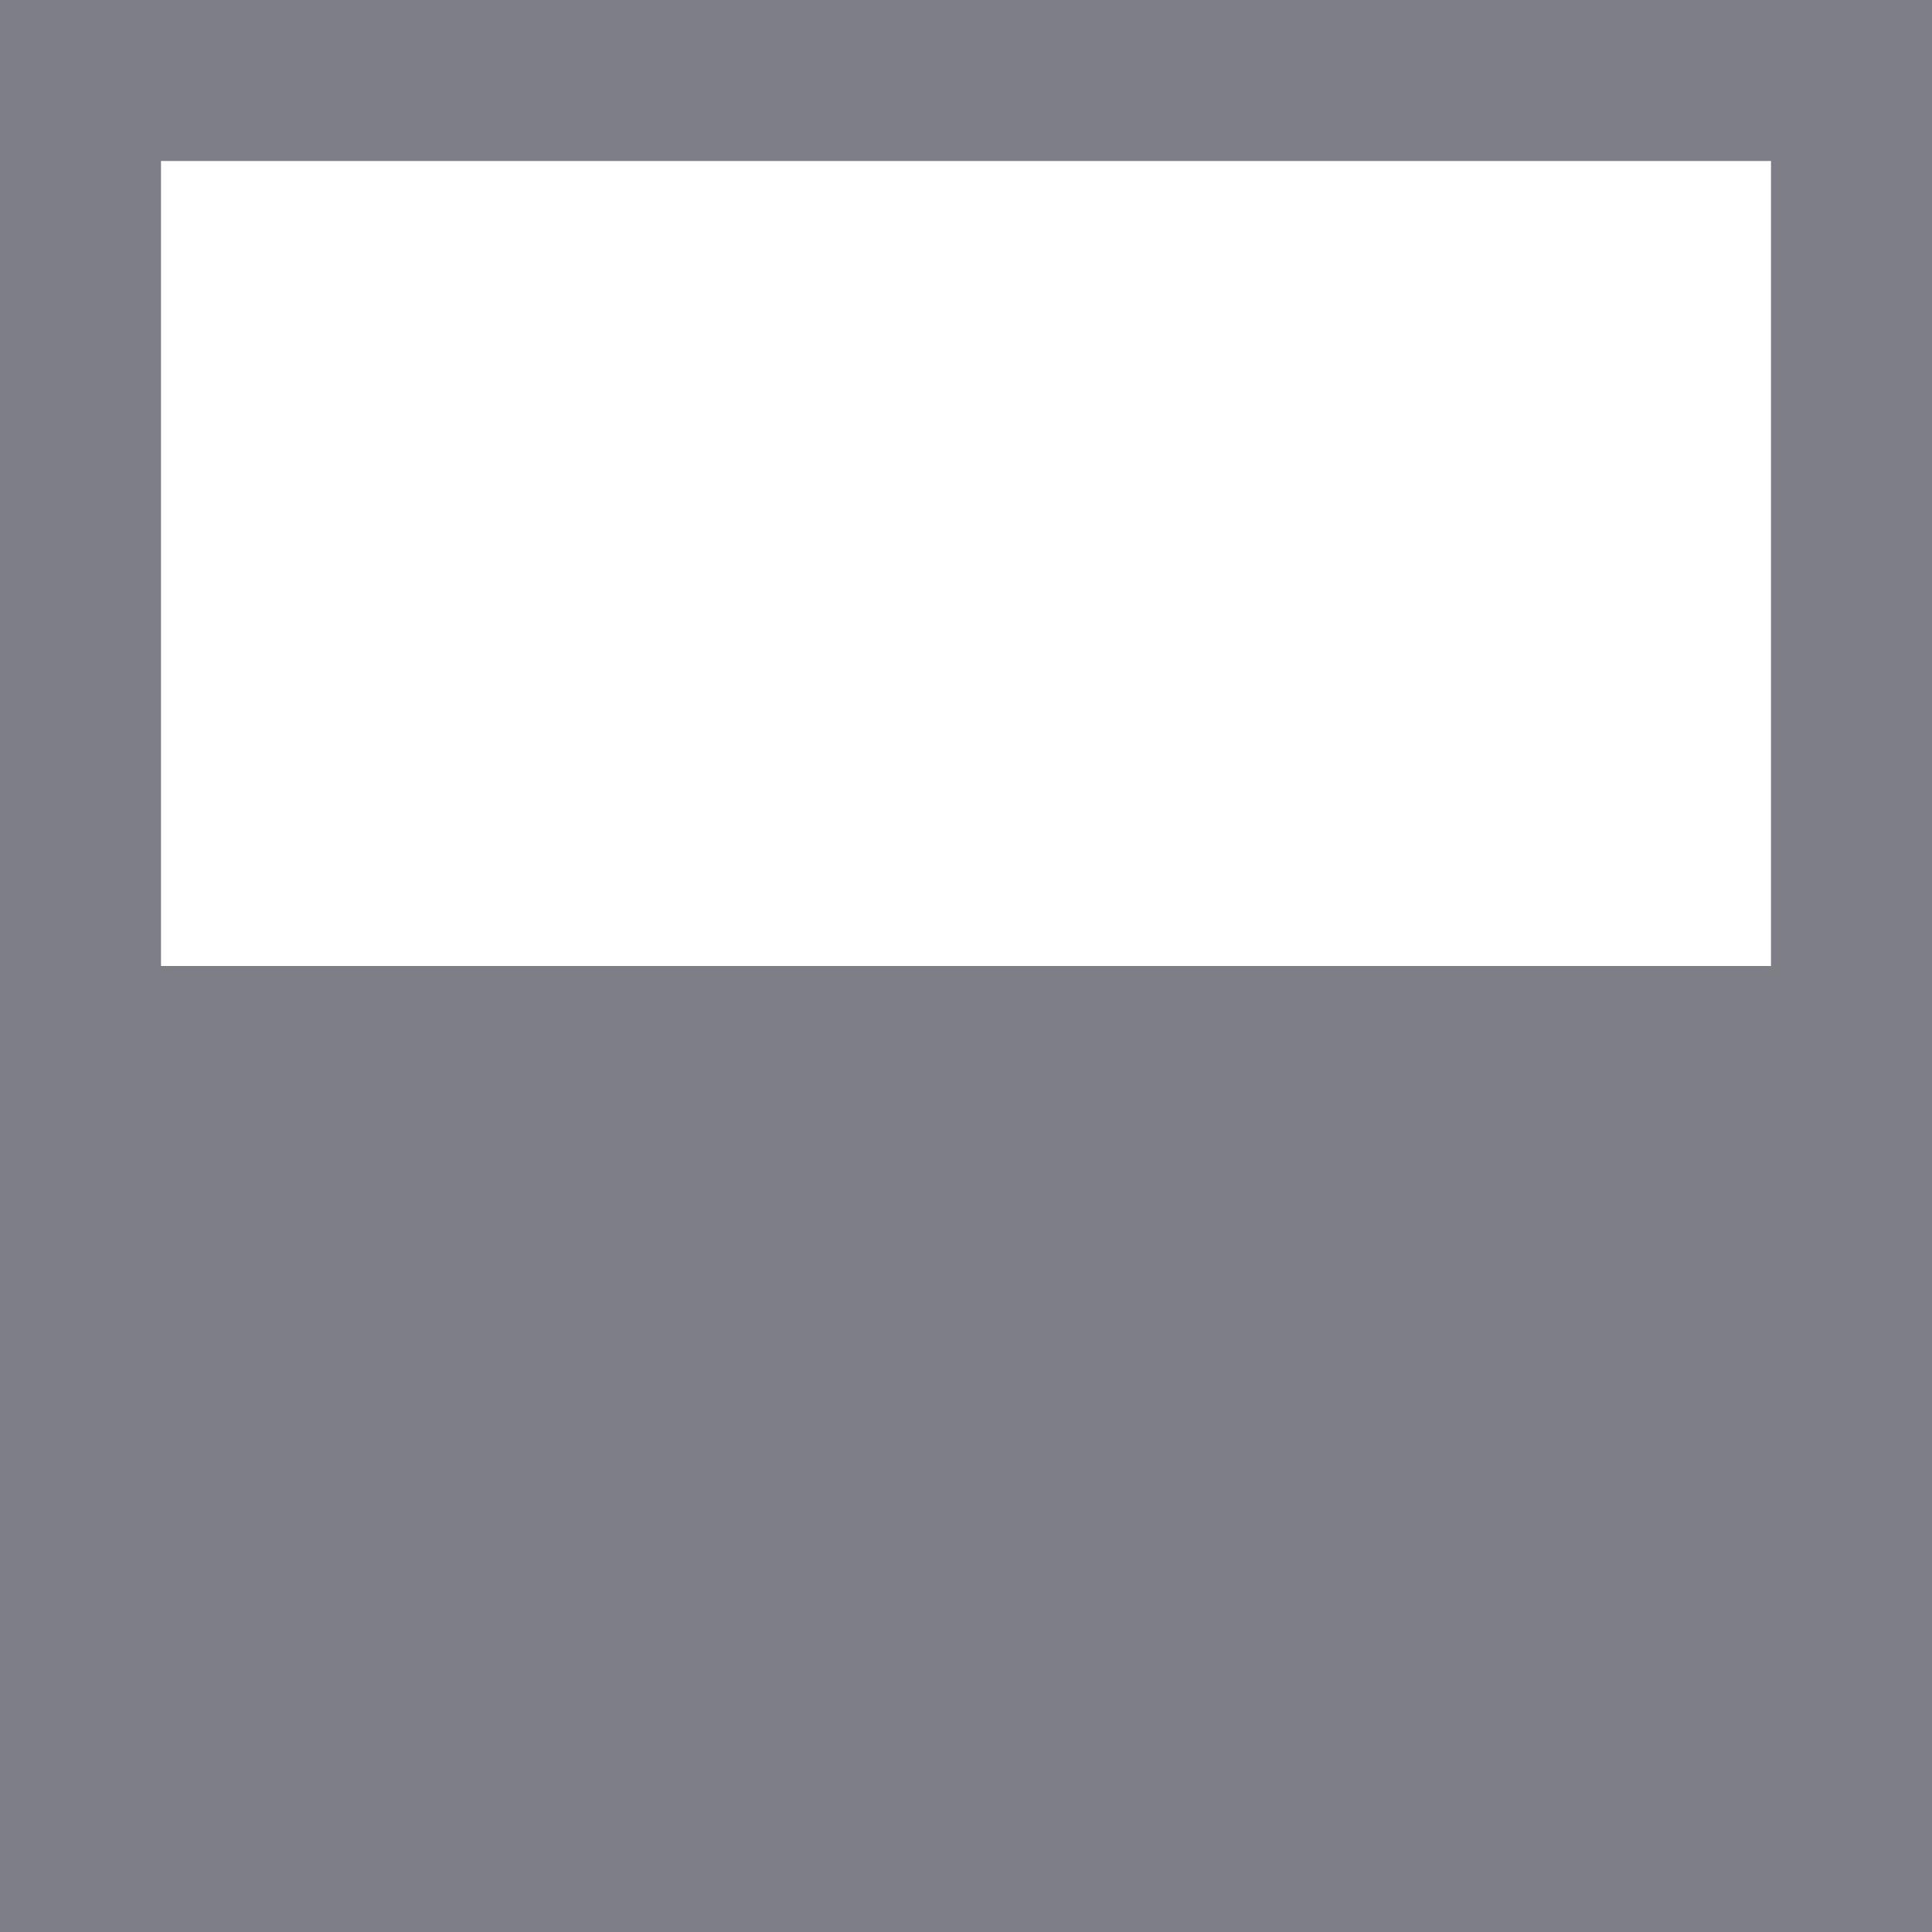 <?xml version="1.0" encoding="UTF-8" standalone="no"?>
<svg width="12px" height="12px" viewBox="0 0 12 12" version="1.1" xmlns="http://www.w3.org/2000/svg" xmlns:xlink="http://www.w3.org/1999/xlink" xmlns:sketch="http://www.bohemiancoding.com/sketch/ns">
    <!-- Generator: Sketch 3.0.3 (7891) - http://www.bohemiancoding.com/sketch -->
    <title>internal-split-screen-pin-bottom</title>
    <desc>Created with Sketch.</desc>
    <defs></defs>
    <g id="Page-1" stroke="none" stroke-width="1" fill="none" fill-rule="evenodd" sketch:type="MSPage">
        <g id="Artboard-2" sketch:type="MSArtboardGroup" transform="translate(-101, -136)" fill="#7D7E86">
            <path d="M101,136 L101,148 L113,148 L113,136 L101,136 Z M102,137 L102,142 L112,142 L112,137 L102,137 Z" id="internal-split-screen-pin-bottom" sketch:type="MSShapeGroup"></path>
        </g>
    </g>
</svg>